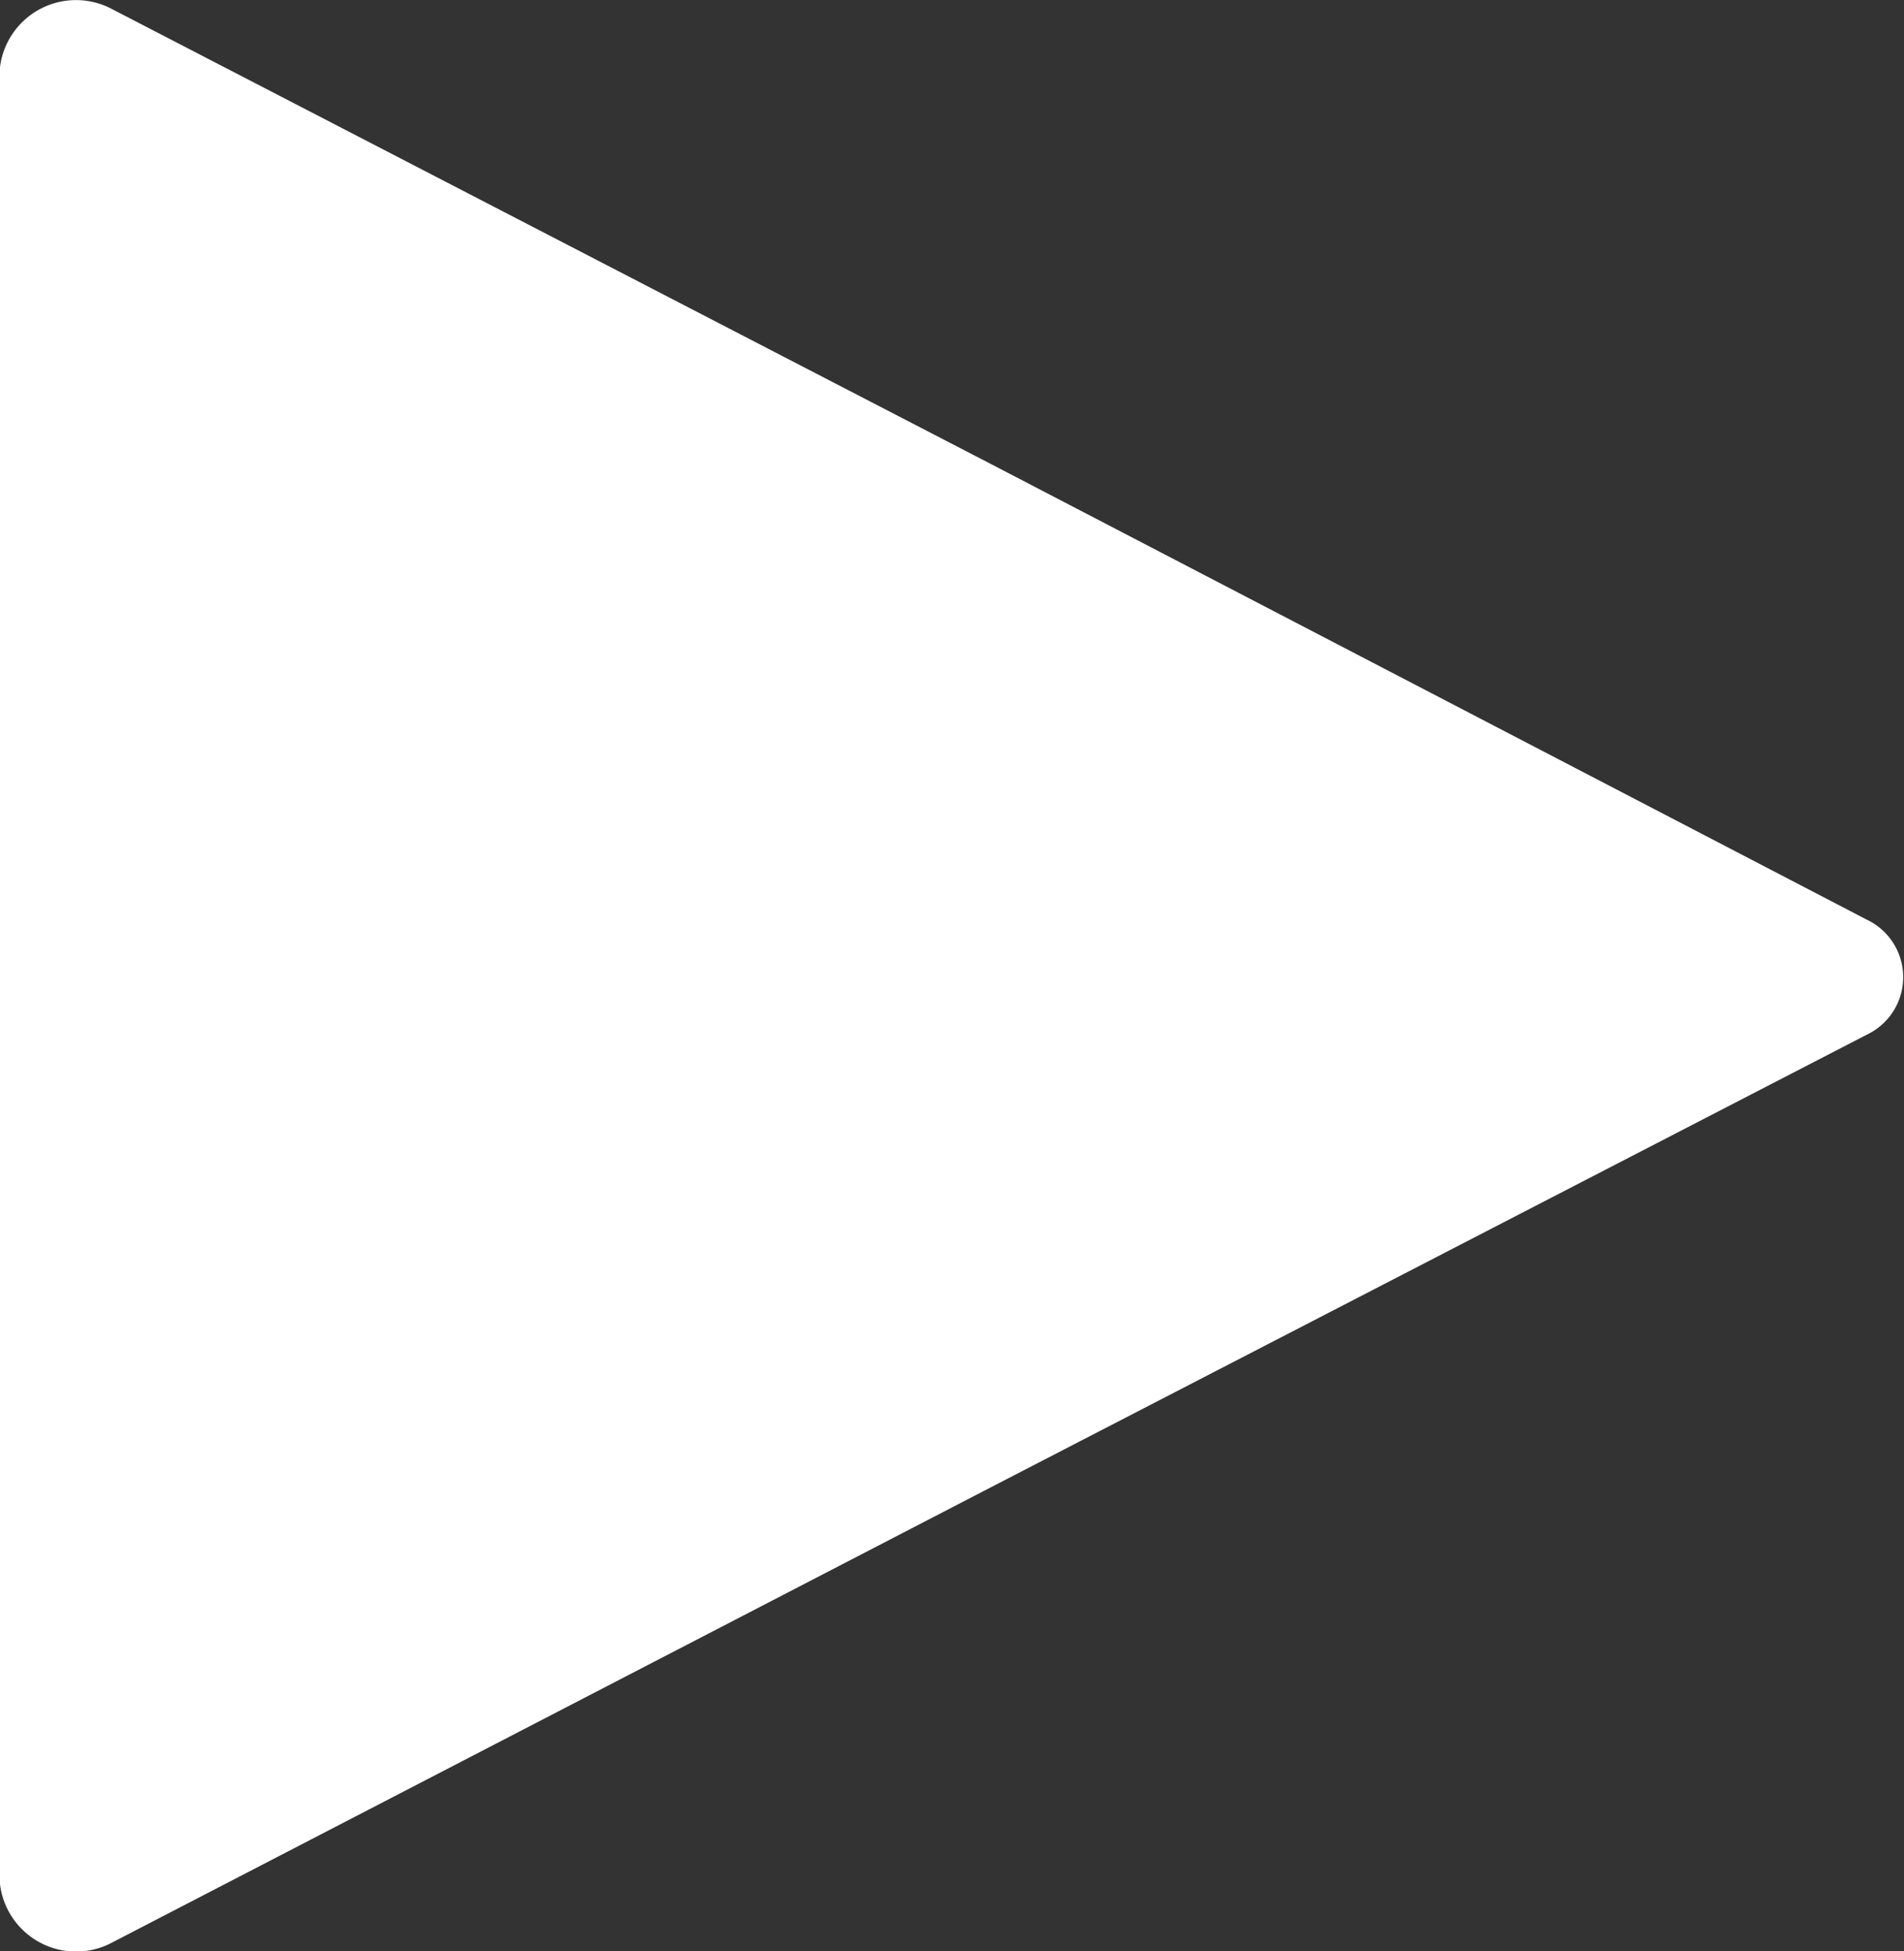 <svg xmlns="http://www.w3.org/2000/svg" viewBox="0 0 49.7 50.92"><rect x="0" y="0" width="49.7" height="50.92" fill="#333333" stroke="none"/><defs><style>.cls-1{fill:#fff;}</style></defs><title>arrow_2_w_right</title><g id="Layer_2" data-name="Layer 2"><g id="Layer_1-2" data-name="Layer 1"><path class="cls-1" d="M25.83,38.83,2.93,50.69A2,2,0,0,1,0,49.17V1.75A2,2,0,0,1,2.93.24l22.9,11.85L48.73,24a1.66,1.66,0,0,1,0,3Z"/></g></g></svg>